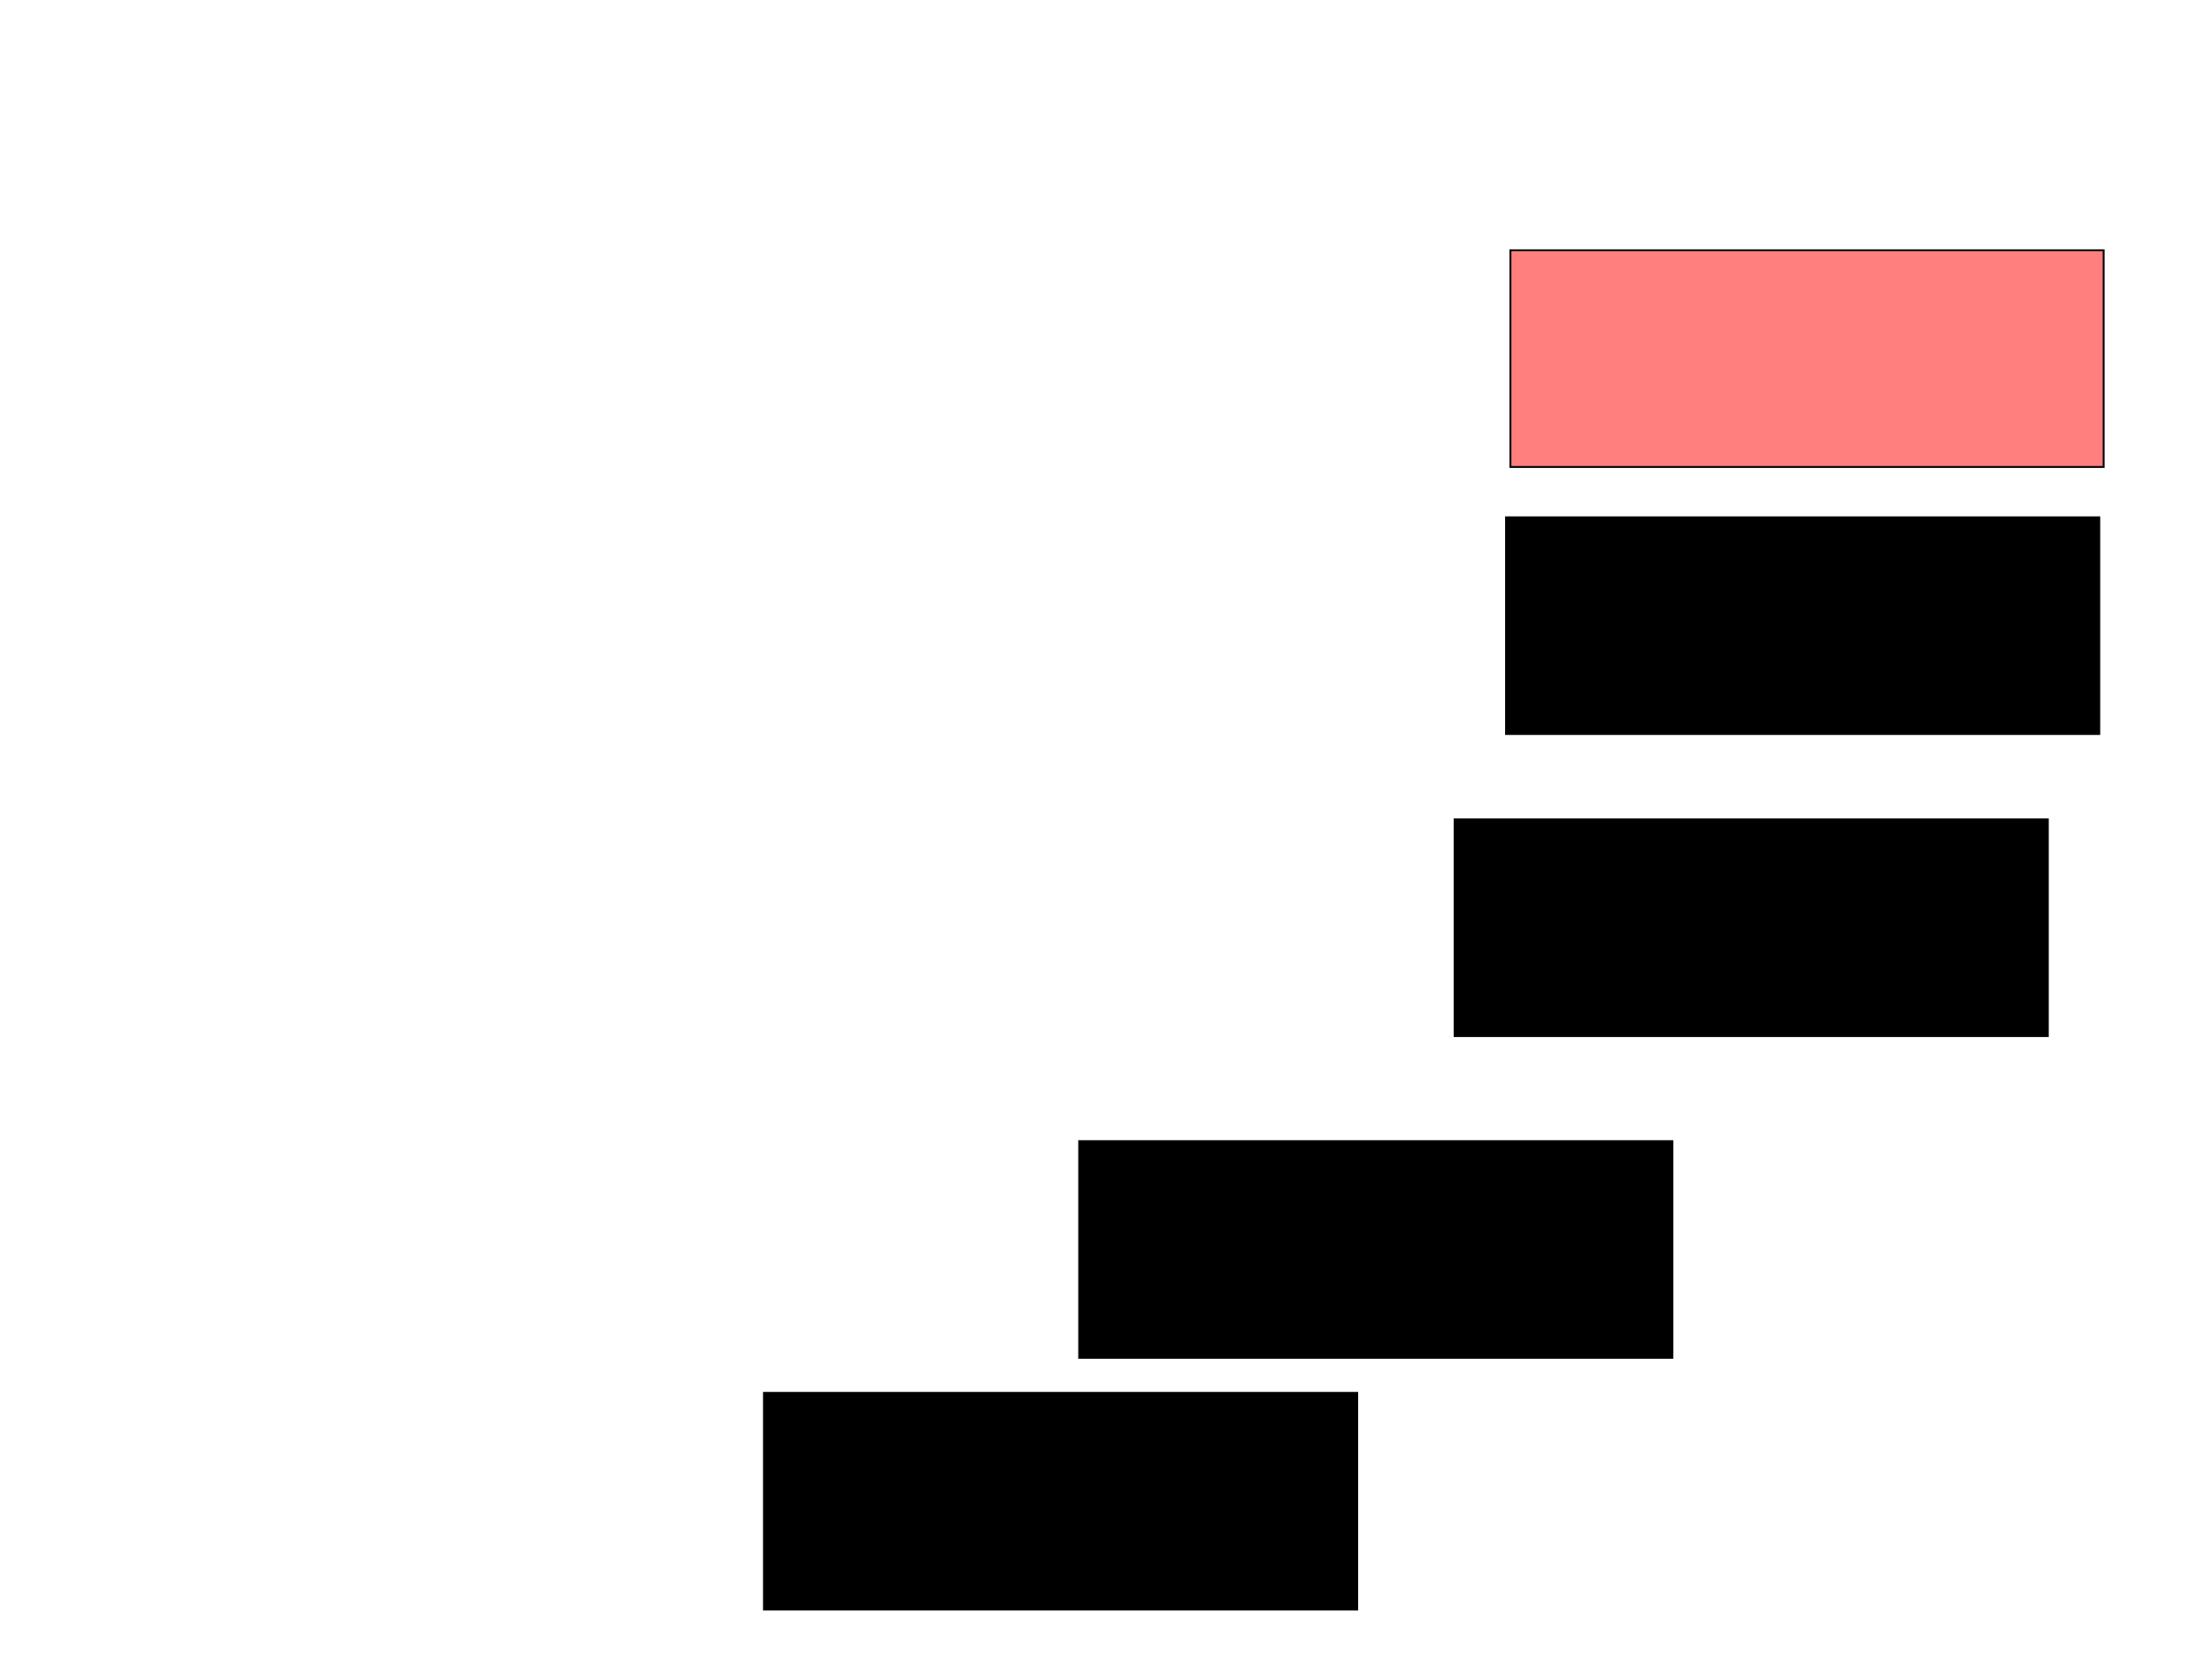 <svg xmlns="http://www.w3.org/2000/svg" width="1175" height="881">
 <!-- Created with Image Occlusion Enhanced -->
 <g>
  <title>Labels</title>
 </g>
 <g>
  <title>Masks</title>
  <rect id="b70304c460c14c2981e28e9e7360124f-ao-1" height="115.116" width="315.116" y="435.279" x="772.674" stroke="#000000" fill="#0"/>
  <rect id="b70304c460c14c2981e28e9e7360124f-ao-2" height="115.116" width="315.116" y="274.814" x="800" stroke="#000000" fill="#0"/>
  <rect id="b70304c460c14c2981e28e9e7360124f-ao-3" height="115.116" width="315.116" y="132.953" x="802.326" stroke="#000000" fill="#FF7E7E" class="qshape"/>
  <rect id="b70304c460c14c2981e28e9e7360124f-ao-4" height="115.116" width="315.116" y="606.209" x="573.256" stroke="#000000" fill="#0"/>
  <rect id="b70304c460c14c2981e28e9e7360124f-ao-5" height="115.116" width="315.116" y="739.93" x="405.814" stroke="#000000" fill="#0"/>
 </g>
</svg>